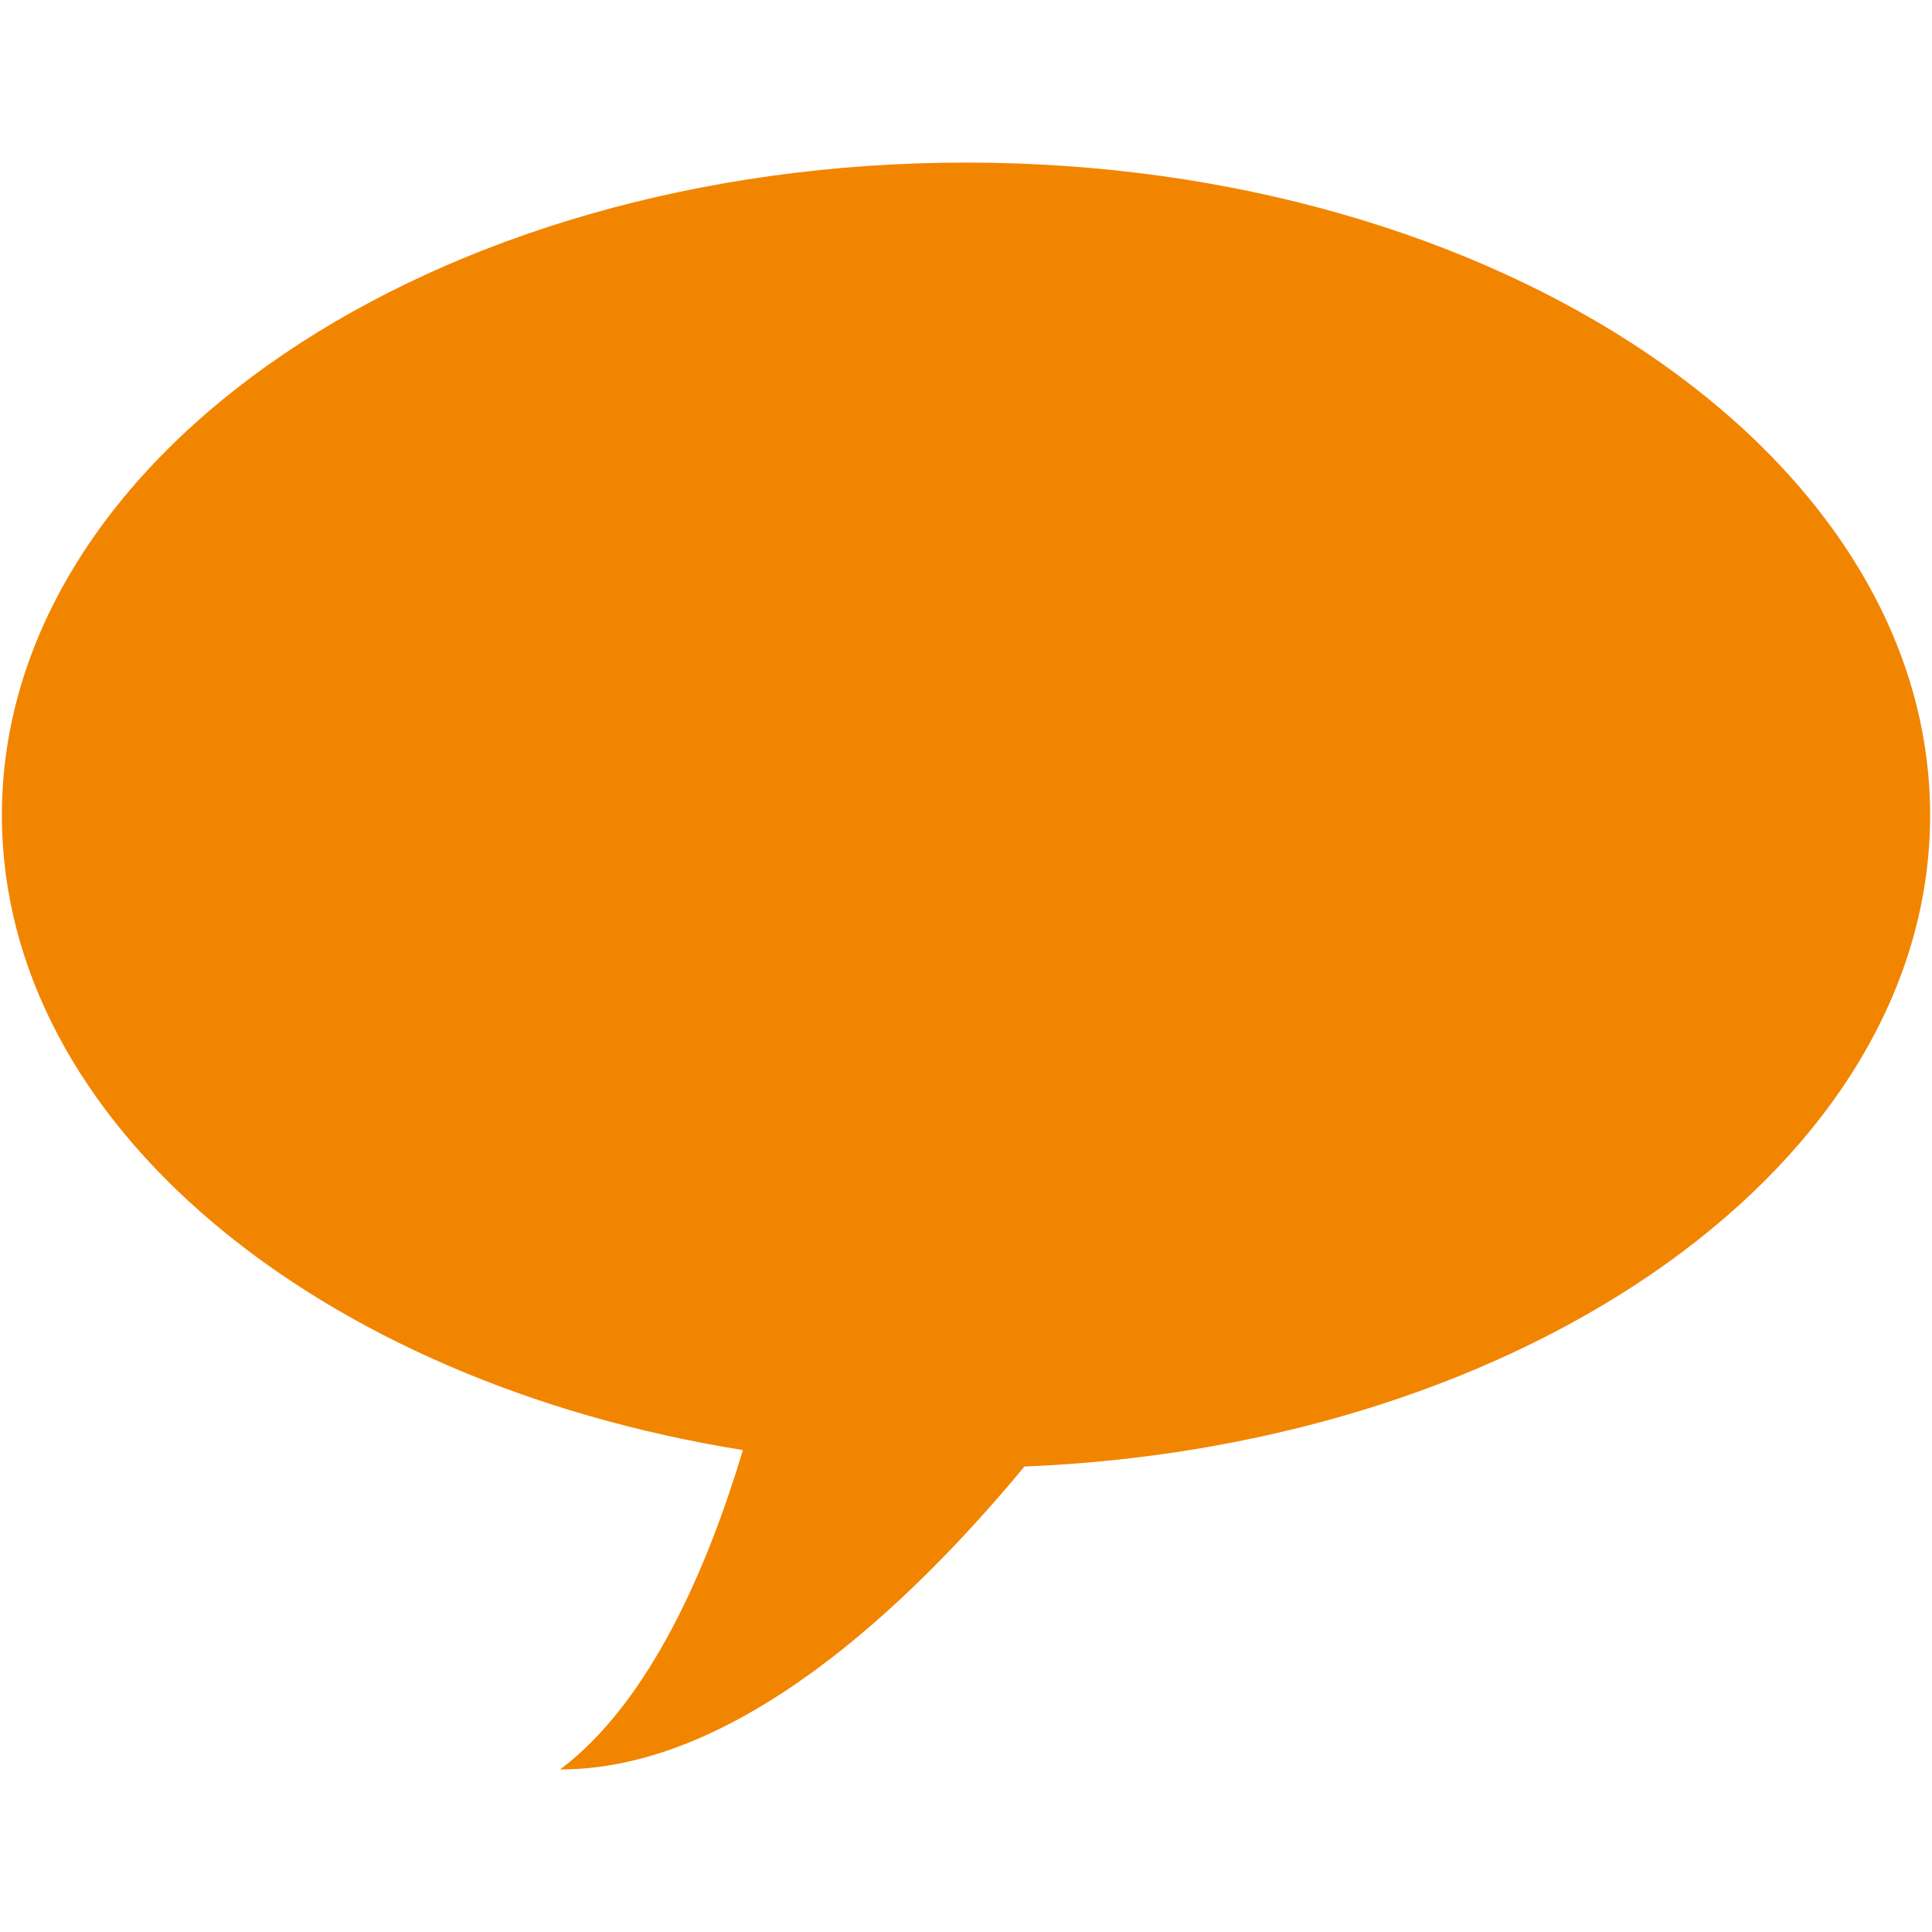 <?xml version="1.0" encoding="iso-8859-1"?>
<!DOCTYPE svg PUBLIC "-//W3C//DTD SVG 1.1//EN" "http://www.w3.org/Graphics/SVG/1.1/DTD/svg11.dtd">
<svg 
 version="1.1" xmlns="http://www.w3.org/2000/svg" xmlns:xlink="http://www.w3.org/1999/xlink" x="0px" y="0px" width="512px"
	 height="512px" viewBox="0 0 512 512" style="enable-background:new 0 0 512 512;" xml:space="preserve"
><g id="afcae5a789ccd549f9c6e2a2f8113382"><g></g><g fill="#f28500"><path style="display: inline; fill-rule: evenodd; clip-rule: evenodd;" d="M511.5,216.045c0-95.526-114.394-172.961-255.496-172.961
		C114.893,43.083,0.5,120.519,0.5,216.045c0,81.731,83.786,150.173,196.378,168.241c-9.166,30.574-24.448,66.624-48.439,84.63
		c46.222,0.076,91.804-42.583,123.051-80.268C405.378,383.226,511.5,308.031,511.5,216.045z"></path></g></g></svg>